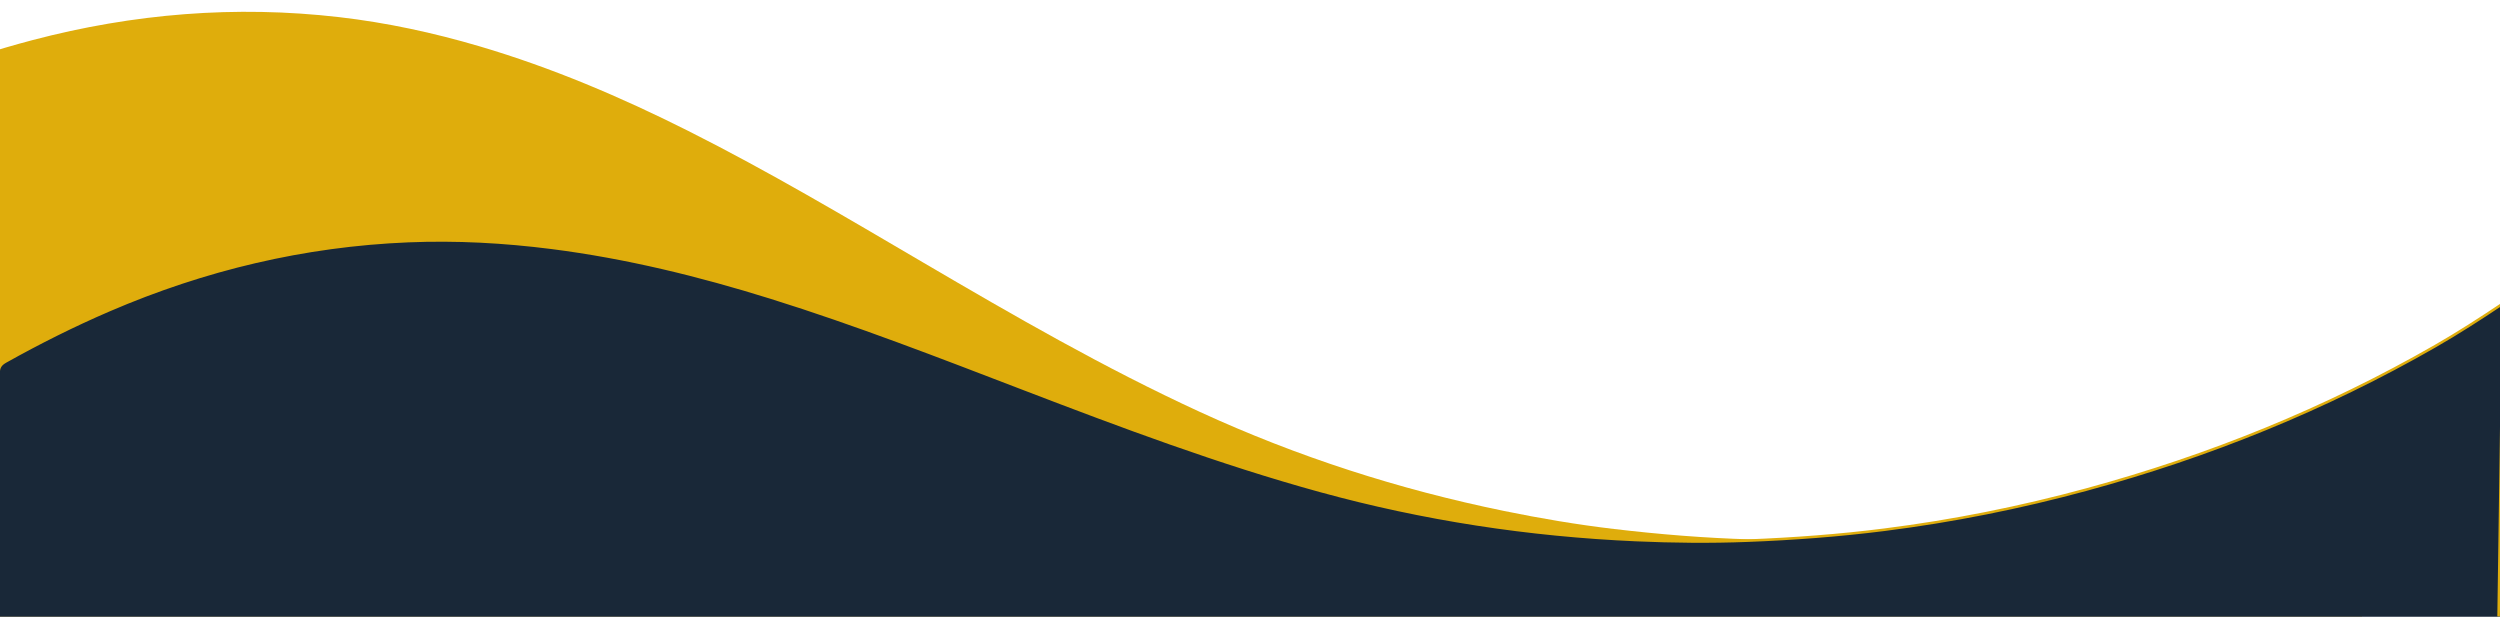 <svg width="1942" height="479" viewBox="0 0 1942 479" fill="none" xmlns="http://www.w3.org/2000/svg">
<g clip-path="url(#clip0_66_86)">
<g filter="url(#filter0_d_66_86)">
<path d="M1862.01 314.154C1843.4 322.968 1824.7 331.438 1805.56 338.94C1713.55 375.007 1618.28 397.784 1520.17 409.044C1466.99 415.148 1413.63 417.504 1360.14 415.993C1324.56 414.987 1289.11 412.099 1253.74 407.916C1225 404.518 1196.52 399.691 1168.23 393.891C1086.63 377.159 1007.8 351.801 932.063 316.969C857.958 282.889 787.451 242.174 717.2 200.972C656.988 165.659 596.957 130.024 534.537 98.651C482.292 72.394 428.652 49.532 372.493 32.974C336.785 22.445 300.448 14.587 263.447 10.312C182.945 1.011 103.573 7.556 25.287 28.149C-3.754 35.789 -32.241 45.109 -60.323 55.736C-64.54 57.332 -66.616 59.301 -67.362 64.033C-104.05 296.561 -140.863 529.07 -177.877 761.548C-178.864 767.744 -177.052 768.942 -171.536 769.816C460.63 869.82 1092.78 969.942 1724.91 1070.19C1730.44 1071.06 1732.53 1070.43 1733.54 1064.29C1740.63 1020.97 1748.16 977.734 1755.61 934.481C1766.44 871.592 1777.32 808.712 1788.19 745.828C1799.13 682.503 1810.07 619.179 1821.01 555.854C1831.91 492.75 1842.86 429.655 1853.68 366.536C1856.63 349.336 1859.18 332.069 1862.01 314.154Z" fill="#DFAD0C"/>
</g>
<rect x="-1.135" y="427.472" width="1960" height="539.953" fill="#192838"/>
<g filter="url(#filter1_d_66_86)">
<path d="M1943.65 233.221C1926.65 244.589 1909.5 255.64 1891.77 265.821C1806.53 314.769 1716 351.37 1620.86 377.273C1569.29 391.314 1516.96 401.761 1463.89 408.49C1428.59 412.964 1393.13 415.6 1357.53 416.972C1328.62 418.087 1299.74 417.78 1270.89 416.506C1187.67 412.825 1105.85 400.383 1025.59 378.309C947.068 356.713 871.061 328.152 795.229 299.082C730.234 274.168 665.367 248.913 598.808 228.145C543.099 210.763 486.543 196.877 428.485 189.469C391.57 184.76 354.451 182.727 317.237 184.259C236.271 187.593 158.9 206.07 84.799 237.961C57.311 249.791 30.632 263.161 4.559 277.732C0.643 279.92 -1.099 282.141 -1.096 286.829C-0.956 517.204 -0.944 747.58 -1.135 977.956C-1.14 984.096 0.837 984.977 6.421 984.977C646.449 984.86 1286.48 984.86 1926.5 984.98C1932.1 984.98 1934.07 984.047 1934.11 977.956C1934.33 935.006 1935.01 892.057 1935.6 849.109C1936.46 786.663 1937.37 724.219 1938.26 661.773C1939.16 598.889 1940.07 536.005 1940.96 473.121C1941.86 410.457 1942.81 347.794 1943.62 285.128C1943.84 268.051 1943.65 250.971 1943.65 233.221Z" fill="#192838"/>
<path d="M1943.65 233.221C1926.65 244.589 1909.5 255.64 1891.77 265.821C1806.53 314.769 1716 351.37 1620.86 377.273C1569.29 391.314 1516.96 401.761 1463.89 408.49C1428.59 412.964 1393.13 415.6 1357.53 416.972C1328.62 418.087 1299.74 417.78 1270.89 416.506C1187.67 412.825 1105.85 400.383 1025.59 378.309C947.068 356.713 871.061 328.152 795.229 299.082C730.234 274.168 665.367 248.913 598.808 228.145C543.099 210.763 486.543 196.877 428.485 189.469C391.57 184.76 354.451 182.727 317.237 184.259C236.271 187.593 158.9 206.07 84.799 237.961C57.311 249.791 30.632 263.161 4.559 277.732C0.643 279.92 -1.099 282.141 -1.096 286.829C-0.956 517.204 -0.944 747.58 -1.135 977.956C-1.14 984.096 0.837 984.977 6.421 984.977C646.449 984.86 1286.48 984.86 1926.5 984.98C1932.1 984.98 1934.07 984.047 1934.11 977.956C1934.33 935.006 1935.01 892.057 1935.6 849.109C1936.46 786.663 1937.37 724.219 1938.26 661.773C1939.16 598.889 1940.07 536.005 1940.96 473.121C1941.86 410.457 1942.81 347.794 1943.62 285.128C1943.84 268.051 1943.65 250.971 1943.65 233.221Z" stroke="#DFAD0C" stroke-width="2"/>
</g>
</g>
<defs>
<filter id="filter0_d_66_86" x="-181.133" y="6.171" width="2046.15" height="1070.33" filterUnits="userSpaceOnUse" color-interpolation-filters="sRGB">
<feFlood flood-opacity="0" result="BackgroundImageFix"/>
<feColorMatrix in="SourceAlpha" type="matrix" values="0 0 0 0 0 0 0 0 0 0 0 0 0 0 0 0 0 0 127 0" result="hardAlpha"/>
<feOffset dy="3"/>
<feGaussianBlur stdDeviation="1.5"/>
<feComposite in2="hardAlpha" operator="out"/>
<feColorMatrix type="matrix" values="0 0 0 0 0 0 0 0 0 0 0 0 0 0 0 0 0 0 0.161 0"/>
<feBlend mode="normal" in2="BackgroundImageFix" result="effect1_dropShadow_66_86"/>
<feBlend mode="normal" in="SourceGraphic" in2="effect1_dropShadow_66_86" result="shape"/>
</filter>
<filter id="filter1_d_66_86" x="-5.135" y="182.756" width="1952.86" height="809.224" filterUnits="userSpaceOnUse" color-interpolation-filters="sRGB">
<feFlood flood-opacity="0" result="BackgroundImageFix"/>
<feColorMatrix in="SourceAlpha" type="matrix" values="0 0 0 0 0 0 0 0 0 0 0 0 0 0 0 0 0 0 127 0" result="hardAlpha"/>
<feOffset dy="3"/>
<feGaussianBlur stdDeviation="1.5"/>
<feComposite in2="hardAlpha" operator="out"/>
<feColorMatrix type="matrix" values="0 0 0 0 0 0 0 0 0 0 0 0 0 0 0 0 0 0 0.161 0"/>
<feBlend mode="normal" in2="BackgroundImageFix" result="effect1_dropShadow_66_86"/>
<feBlend mode="normal" in="SourceGraphic" in2="effect1_dropShadow_66_86" result="shape"/>
</filter>
<clipPath id="clip0_66_86">
<rect width="1942" height="479" fill="white"/>
</clipPath>
</defs>
</svg>
